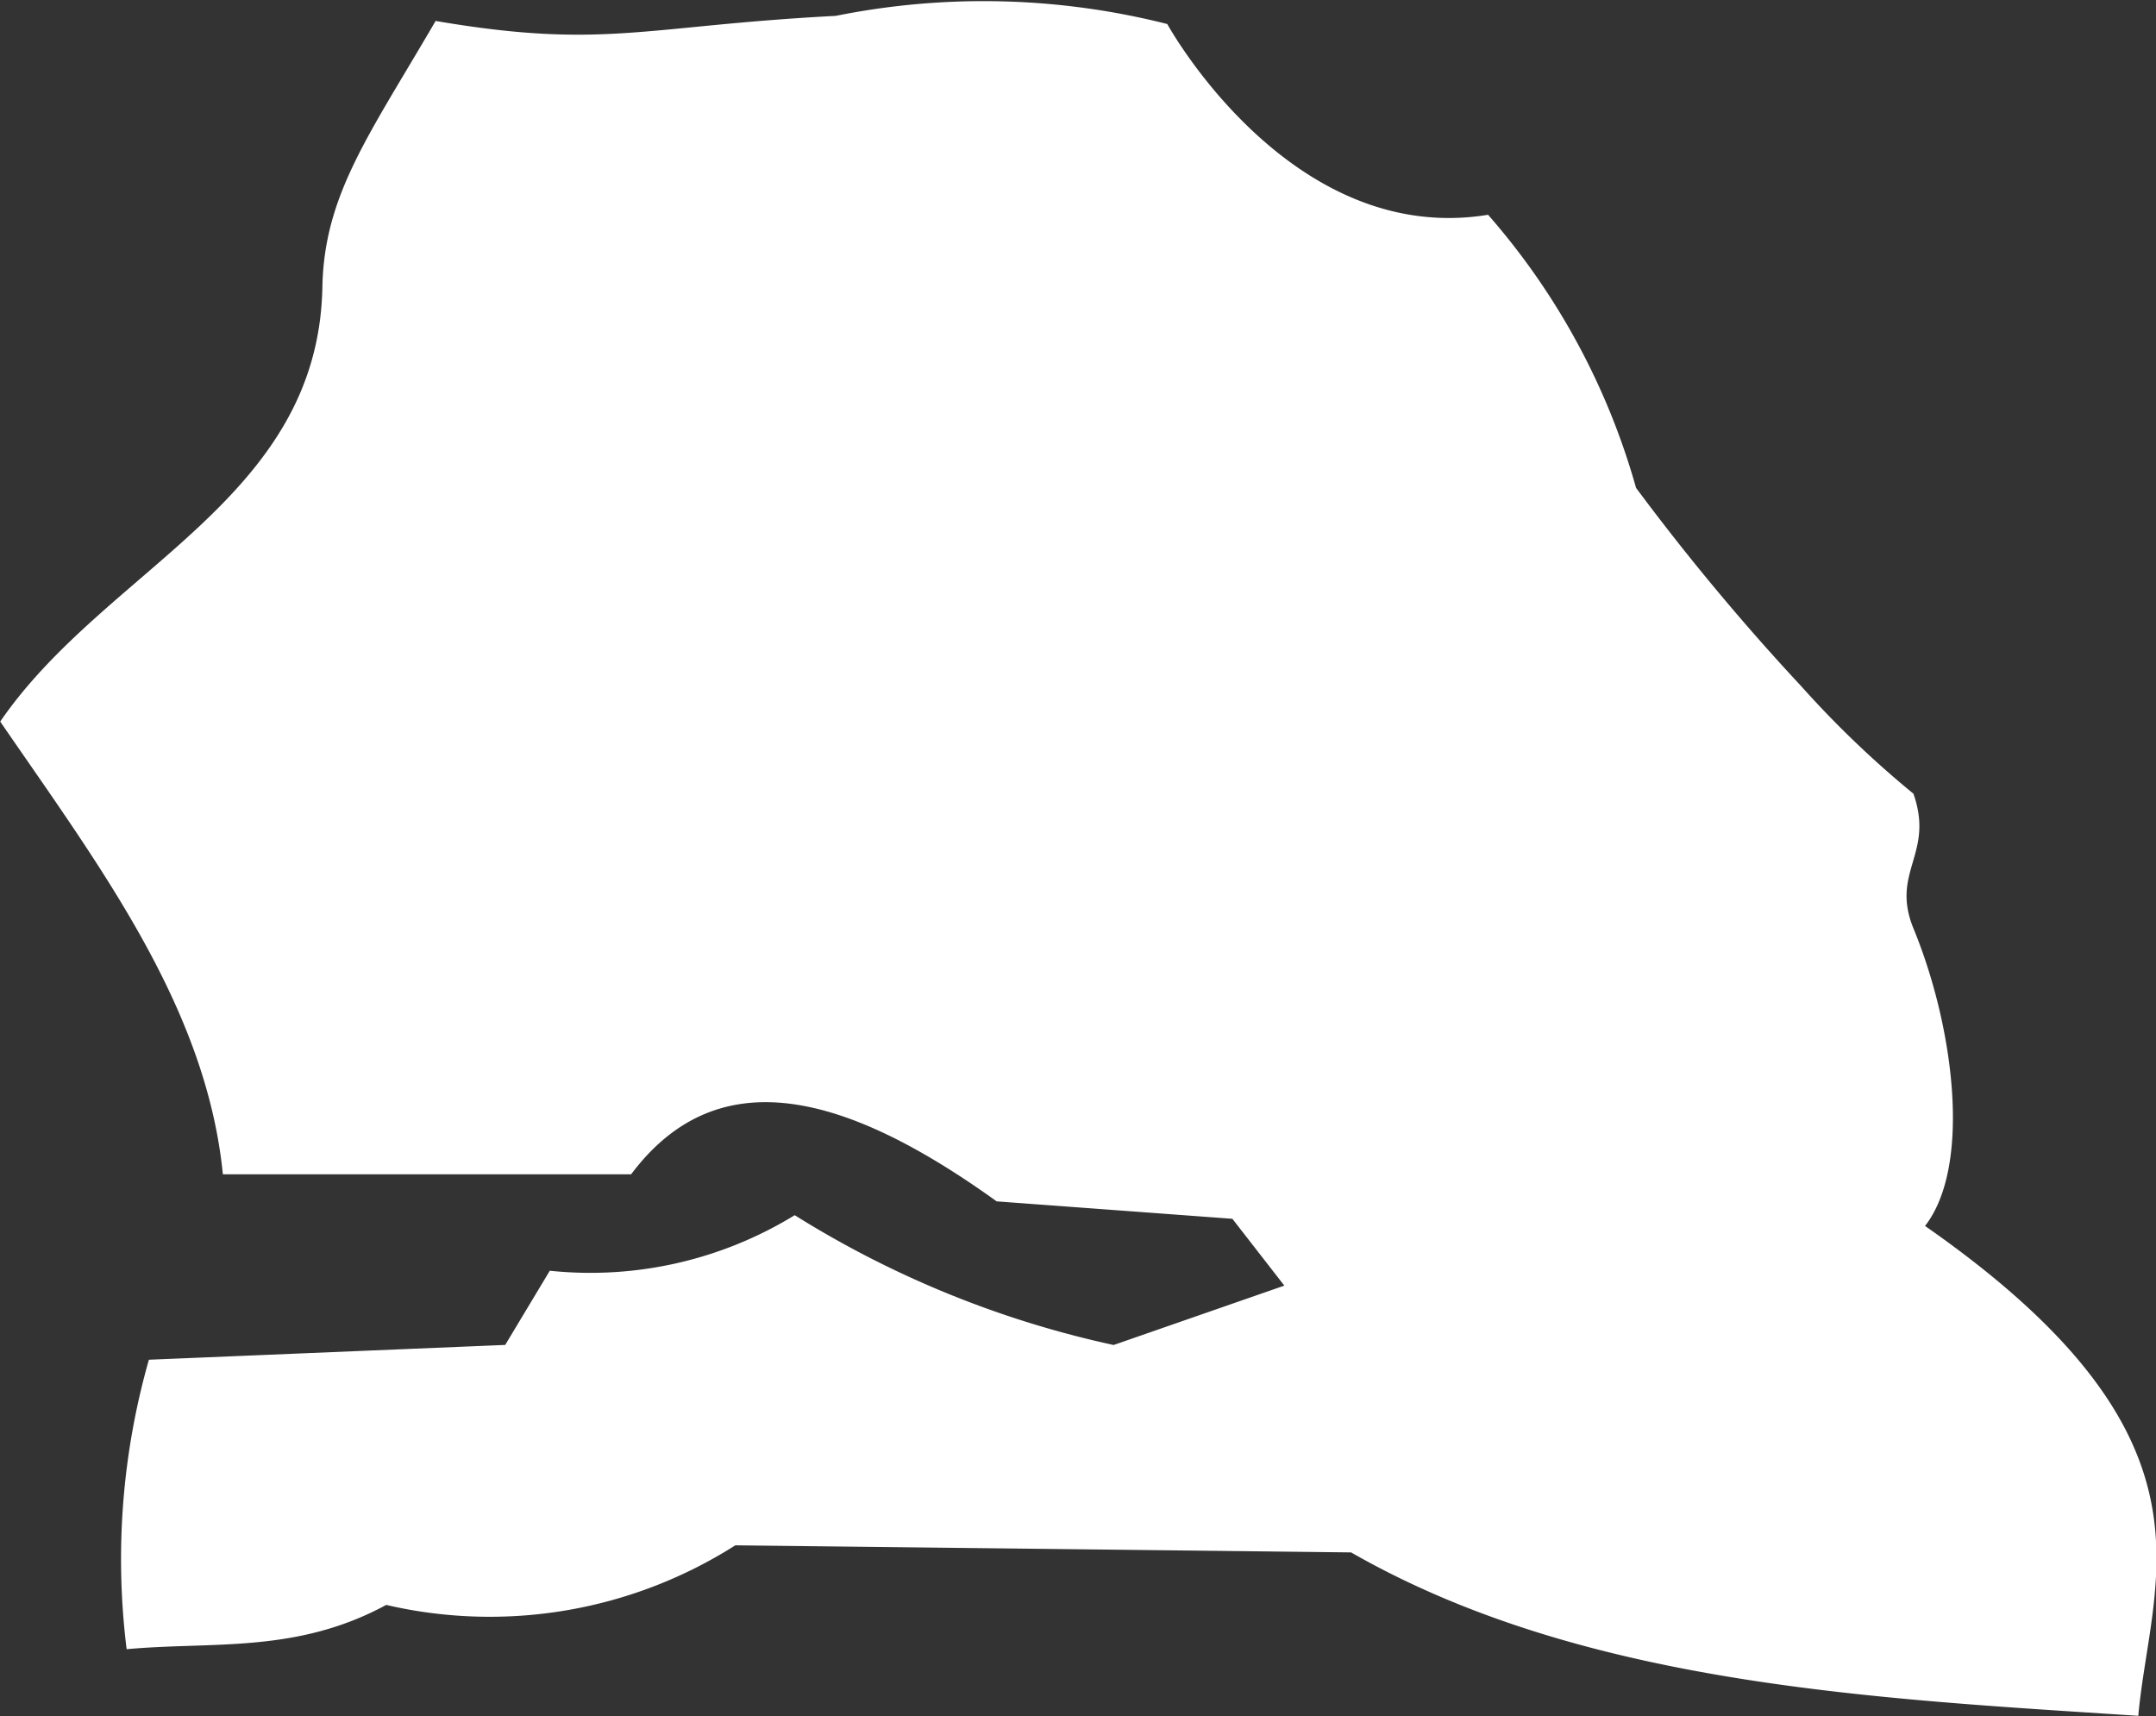 <svg xmlns="http://www.w3.org/2000/svg" width="30.423" height="24.219" viewBox="0 0 30.423 24.219">
  <rect x="0" y="0" width="30.423" height="24.219" fill="#333333" stroke="none"/>
  <path id="Senegal" d="M37.712,343.407c-.939,1.614-1.577,2.456-1.6,3.766-.062,2.994-3.051,3.948-4.546,6.125,1.392,2.028,2.906,4.021,3.142,6.389h5.761c1.243-1.659,3.073-1.116,5.158.382l3.326.246.733.943-2.409.838a14.119,14.119,0,0,1-4.5-1.832,5.512,5.512,0,0,1-3.456.784l-.629,1.047-5.028.209a10.272,10.272,0,0,0-.314,4.085c1.21-.112,2.388.066,3.663-.625a6.457,6.457,0,0,0,4.926-.841l8.689.1c3.265,1.868,7.338,2.06,11.108,2.306.178-1.968,1.277-3.925-3.009-6.913.658-.847.412-2.8-.164-4.2-.326-.8.3-1.047,0-1.9a14.141,14.141,0,0,1-1.584-1.518A32.878,32.878,0,0,1,54.649,350a9.914,9.914,0,0,0-2.088-3.854c-2.8.458-4.527-2.692-4.527-2.692a10.564,10.564,0,0,0-4.678-.115c-2.715.142-3.267.477-5.644.072Z" transform="translate(-31.563 -343.115)" fill="#fff"/>
</svg>

